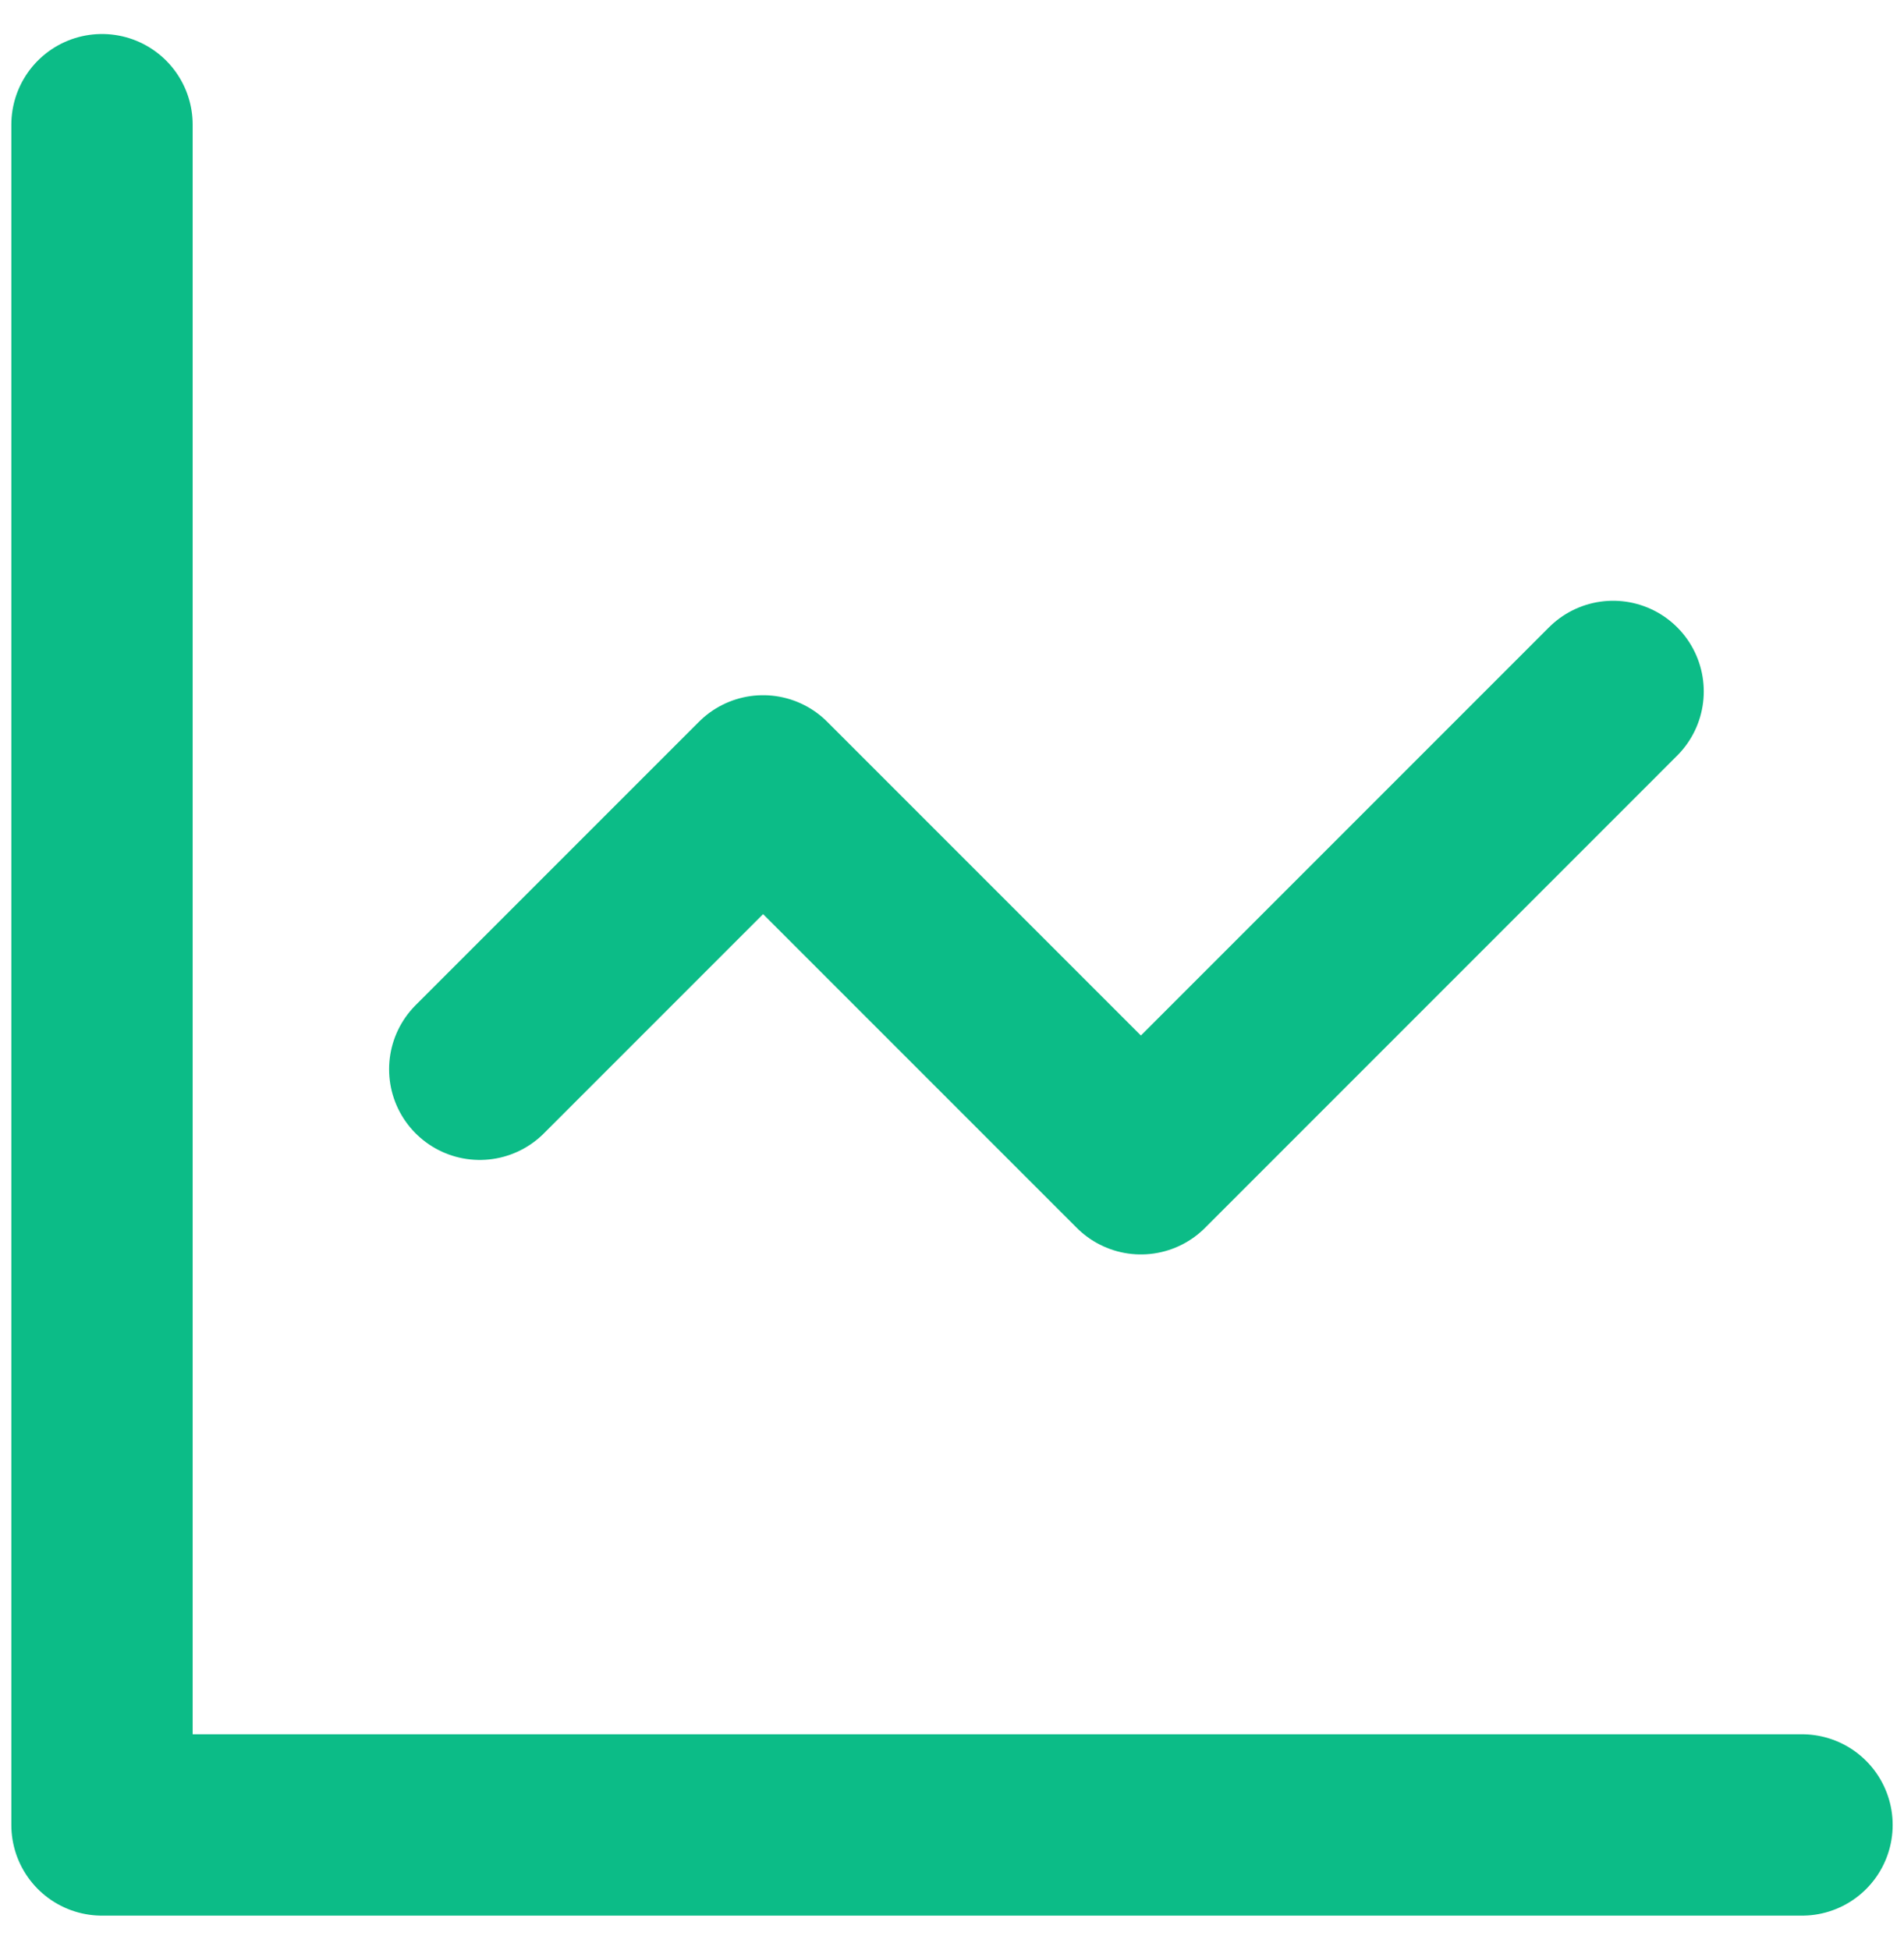 <svg width="42" height="43" viewBox="0 0 42 43" fill="none" xmlns="http://www.w3.org/2000/svg">
<path d="M2.25 2.75V40.25H39.75M35.583 15.25L25.167 25.667L16.833 17.333L10.583 23.583" stroke="#0CBC87" stroke-width="4" stroke-linecap="round" stroke-linejoin="round"/>
</svg>

